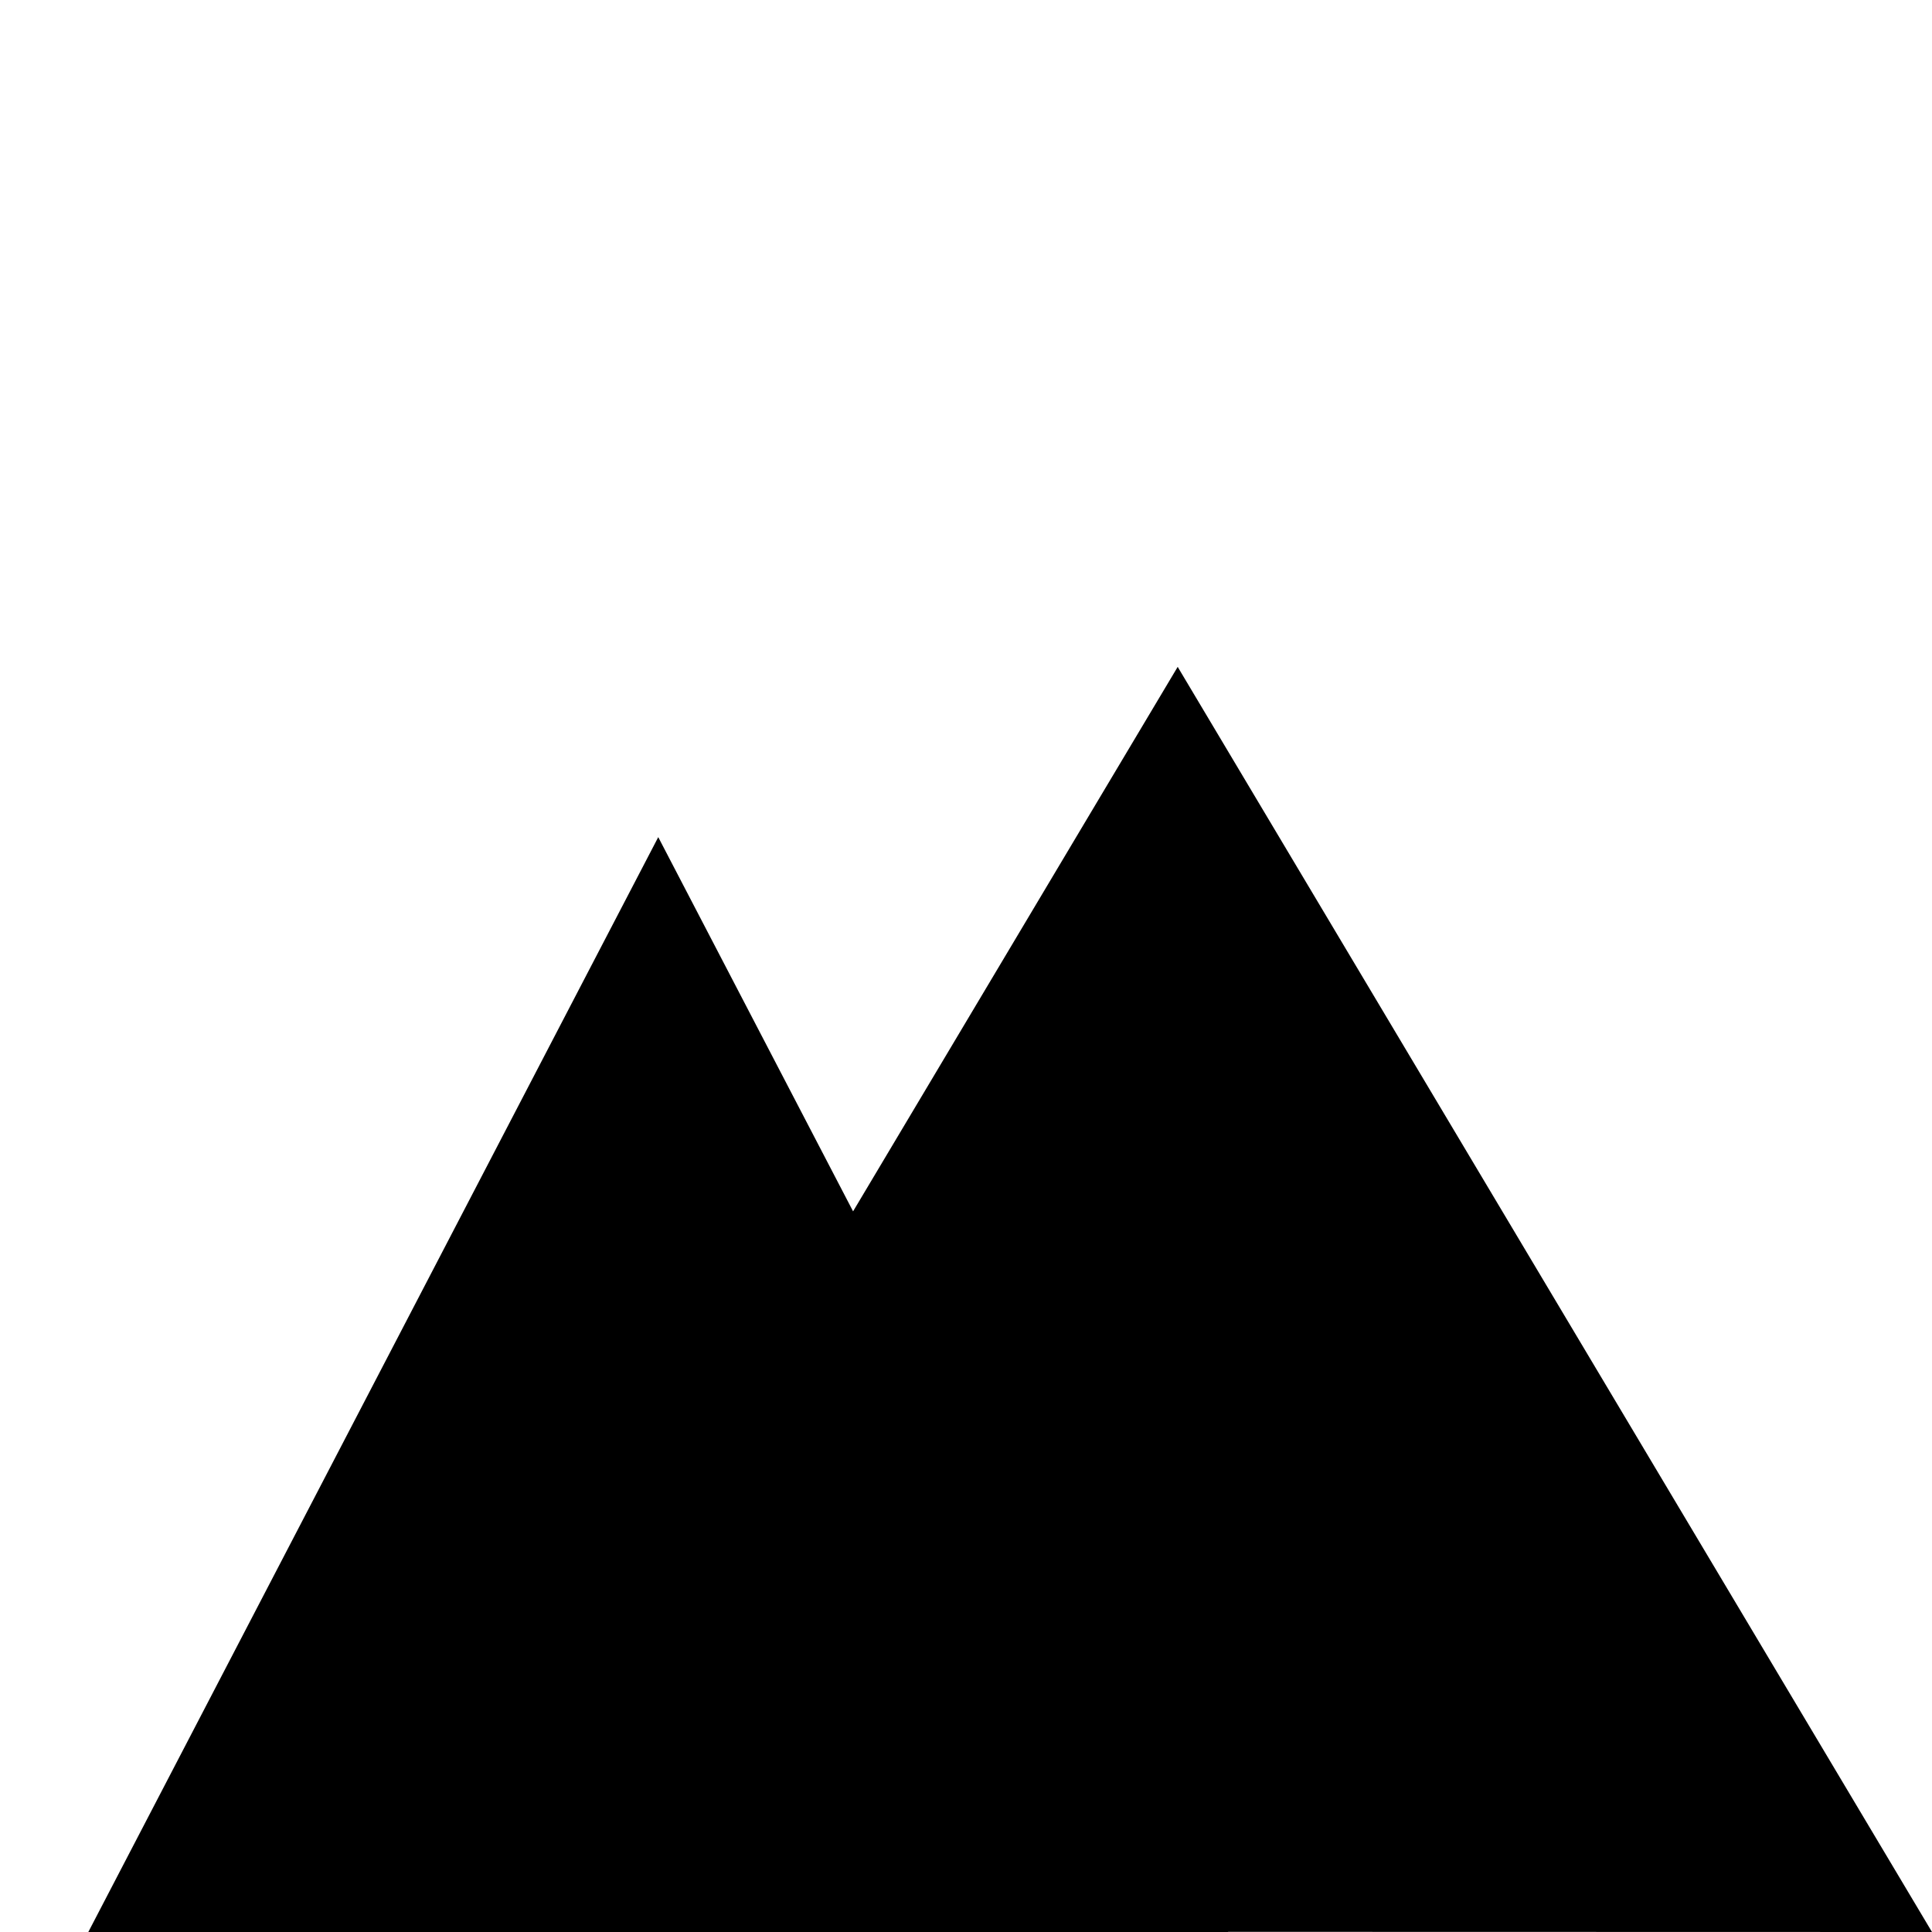 <?xml version="1.0" encoding="utf-8"?>
<!-- Generator: Adobe Illustrator 14.0.0, SVG Export Plug-In . SVG Version: 6.00 Build 43363)  -->
<!DOCTYPE svg PUBLIC "-//W3C//DTD SVG 1.1//EN" "http://www.w3.org/Graphics/SVG/1.1/DTD/svg11.dtd">
<svg version="1.1"
	 id="svg2" xmlns:cc="http://creativecommons.org/ns#" sodipodi:docname="Mountain.svg" inkscape:version="0.48.4 r9939" xmlns:sodipodi="http://sodipodi.sourceforge.net/DTD/sodipodi-0.dtd" xmlns:inkscape="http://www.inkscape.org/namespaces/inkscape" xmlns:rdf="http://www.w3.org/1999/02/22-rdf-syntax-ns#" xmlns:svg="http://www.w3.org/2000/svg" sodipodi:version="0.32" xmlns:dc="http://purl.org/dc/elements/1.1/"
	 xmlns="http://www.w3.org/2000/svg" xmlns:xlink="http://www.w3.org/1999/xlink" x="0px" y="0px" width="128px" height="128px"
	 viewBox="0 0 128 128" enable-background="new 0 0 128 128" xml:space="preserve">
<sodipodi:namedview  inkscape:window-maximized="0" showgrid="false" inkscape:current-layer="g2209" inkscape:window-y="-4" inkscape:window-x="-4" inkscape:cy="57.811402" inkscape:cx="64" inkscape:zoom="4.34375" pagecolor="#8b8b8b" bordercolor="#666666" inkscape:pageopacity="0.50588235" borderopacity="1.0" inkscape:pageshadow="2" inkscape:window-height="721" inkscape:window-width="1024" id="base">
	</sodipodi:namedview>
<g id="g2209">
	<path id="path2207" inkscape:connector-curvature="0" sodipodi:nodetypes="cccc" d="M28.073,127.977
		c49.948-83.804,49.952-83.795,49.952-83.795L128,128L28.073,127.977z"/>
	<path id="path2995" inkscape:connector-curvature="0" sodipodi:nodetypes="cccc" d="M5.742,128.21
		c37.866-72.755,37.869-72.748,37.869-72.748l37.885,72.769L5.742,128.21z"/>
</g>
</svg>
